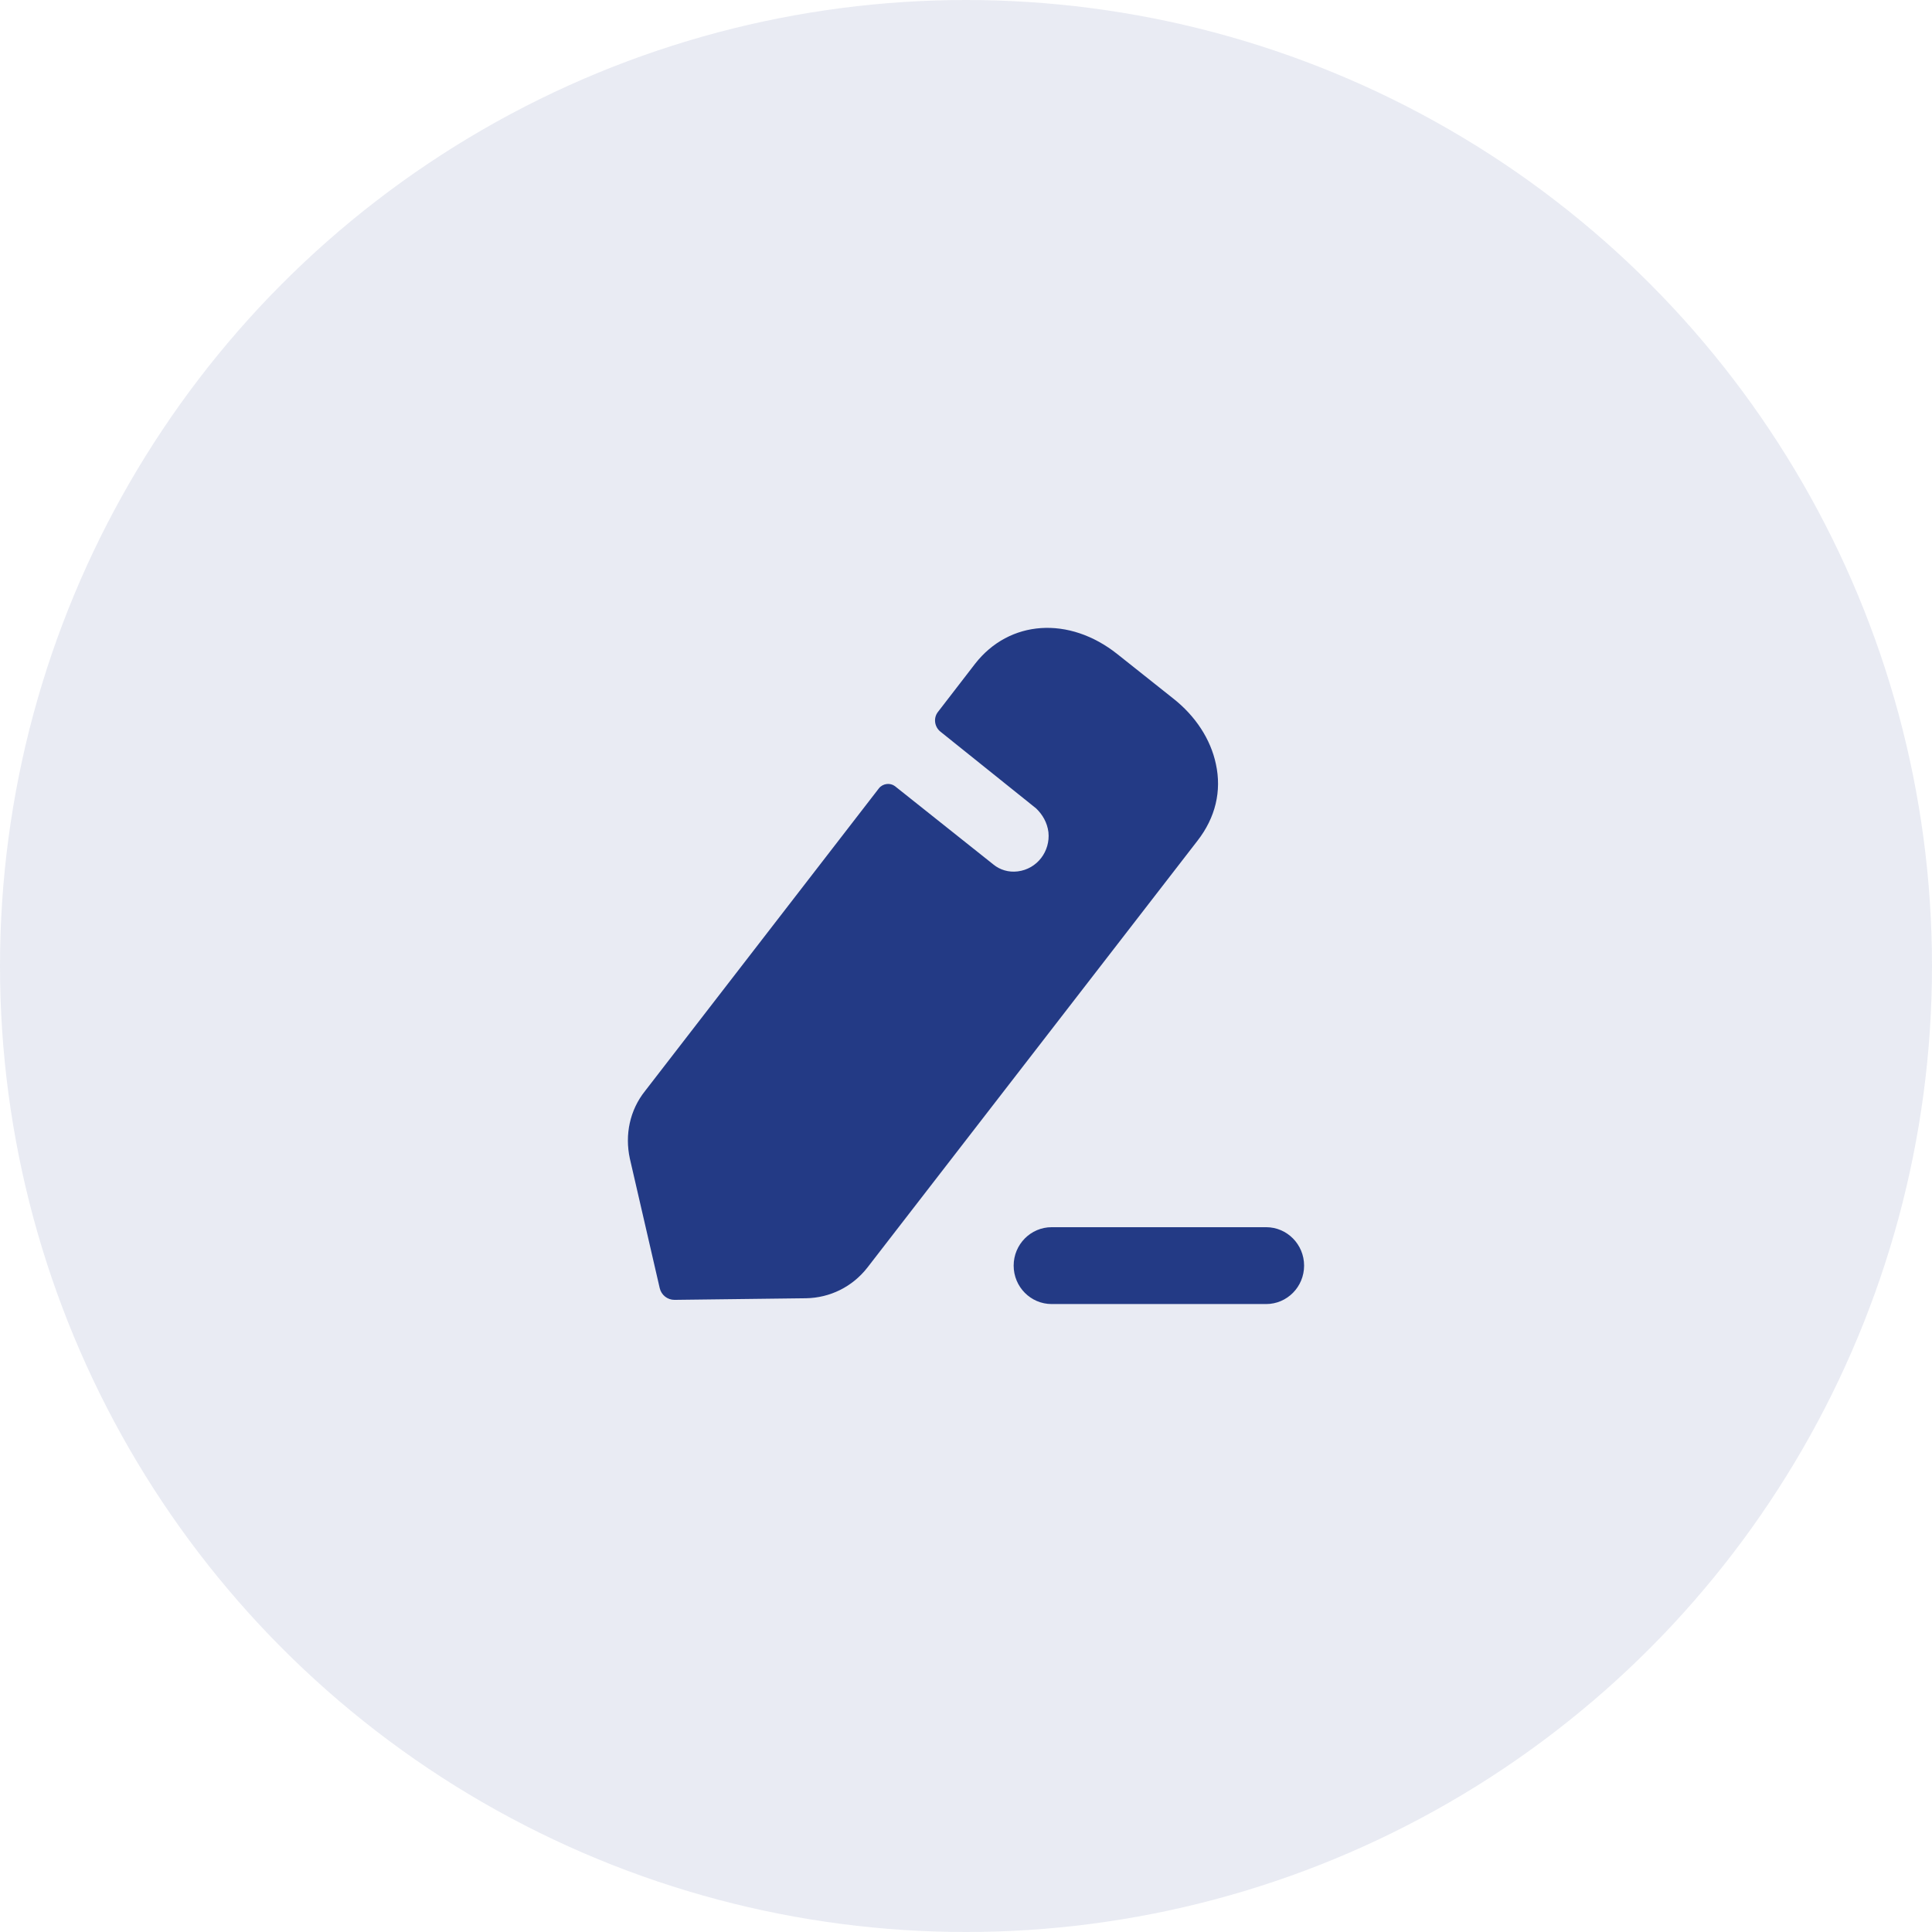 <svg width="36" height="36" viewBox="0 0 36 36" fill="none" xmlns="http://www.w3.org/2000/svg">
<circle opacity="0.1" cx="18" cy="18" r="18" fill="#233A85"/>
<path fill-rule="evenodd" clip-rule="evenodd" d="M16.163 23.619L22.314 15.665C22.648 15.236 22.767 14.74 22.656 14.235C22.559 13.776 22.277 13.34 21.853 13.009L20.821 12.189C19.922 11.474 18.808 11.549 18.169 12.369L17.478 13.265C17.389 13.377 17.411 13.543 17.523 13.633C17.523 13.633 19.268 15.033 19.306 15.063C19.424 15.176 19.514 15.326 19.536 15.507C19.573 15.861 19.328 16.192 18.964 16.237C18.793 16.259 18.63 16.207 18.511 16.109L16.676 14.649C16.587 14.582 16.453 14.597 16.379 14.687L12.019 20.33C11.736 20.684 11.64 21.143 11.736 21.587L12.293 24.003C12.323 24.13 12.435 24.221 12.568 24.221L15.02 24.191C15.465 24.183 15.881 23.98 16.163 23.619ZM19.596 22.867H23.593C23.983 22.867 24.3 23.188 24.3 23.583C24.3 23.979 23.983 24.299 23.593 24.299H19.596C19.206 24.299 18.888 23.979 18.888 23.583C18.888 23.188 19.206 22.867 19.596 22.867Z" fill="#233A85"/>
</svg>

